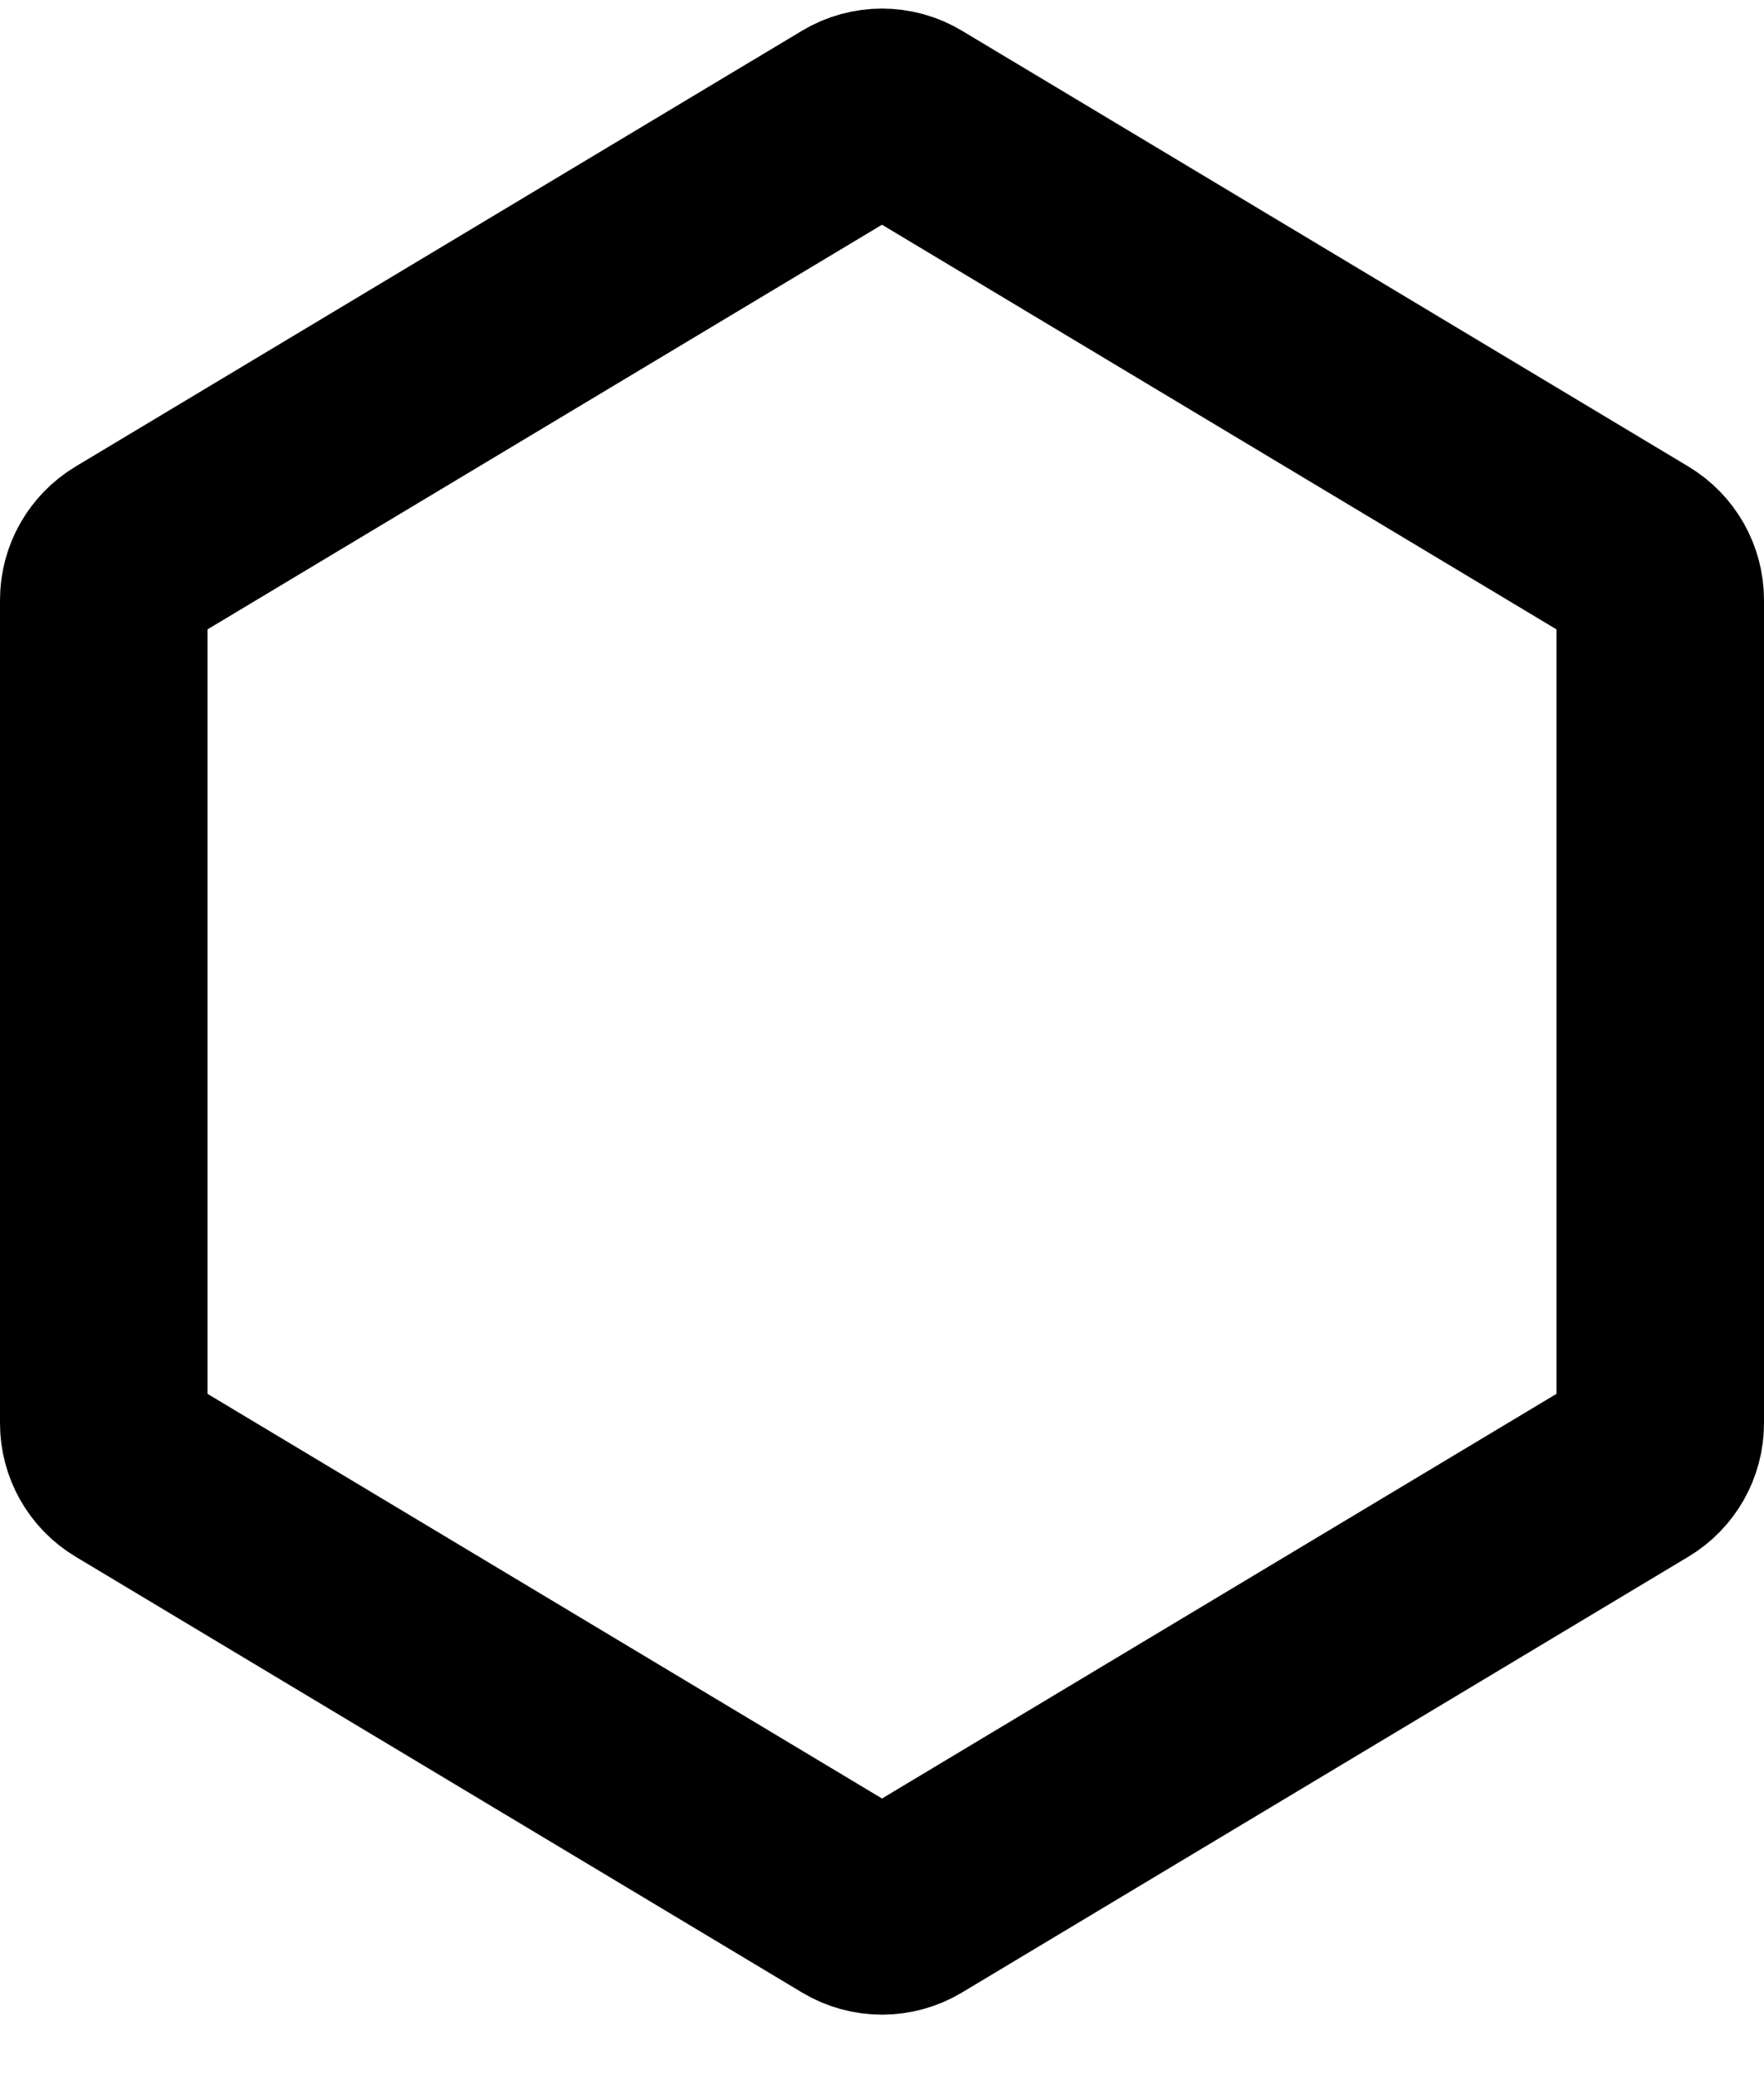 <svg width="17" height="20" viewBox="0 0 17 20" fill="none" xmlns="http://www.w3.org/2000/svg">
<path d="M1 13.717V5.783C1 5.607 1.092 5.445 1.243 5.354L8.243 1.154C8.401 1.059 8.599 1.059 8.757 1.154L15.757 5.354C15.908 5.445 16 5.607 16 5.783V13.717C16 13.893 15.908 14.055 15.757 14.146L8.757 18.346C8.599 18.441 8.401 18.441 8.243 18.346L1.243 14.146C1.092 14.055 1 13.893 1 13.717Z" stroke="black" stroke-opacity="1" stroke-width="2"/>
</svg>
